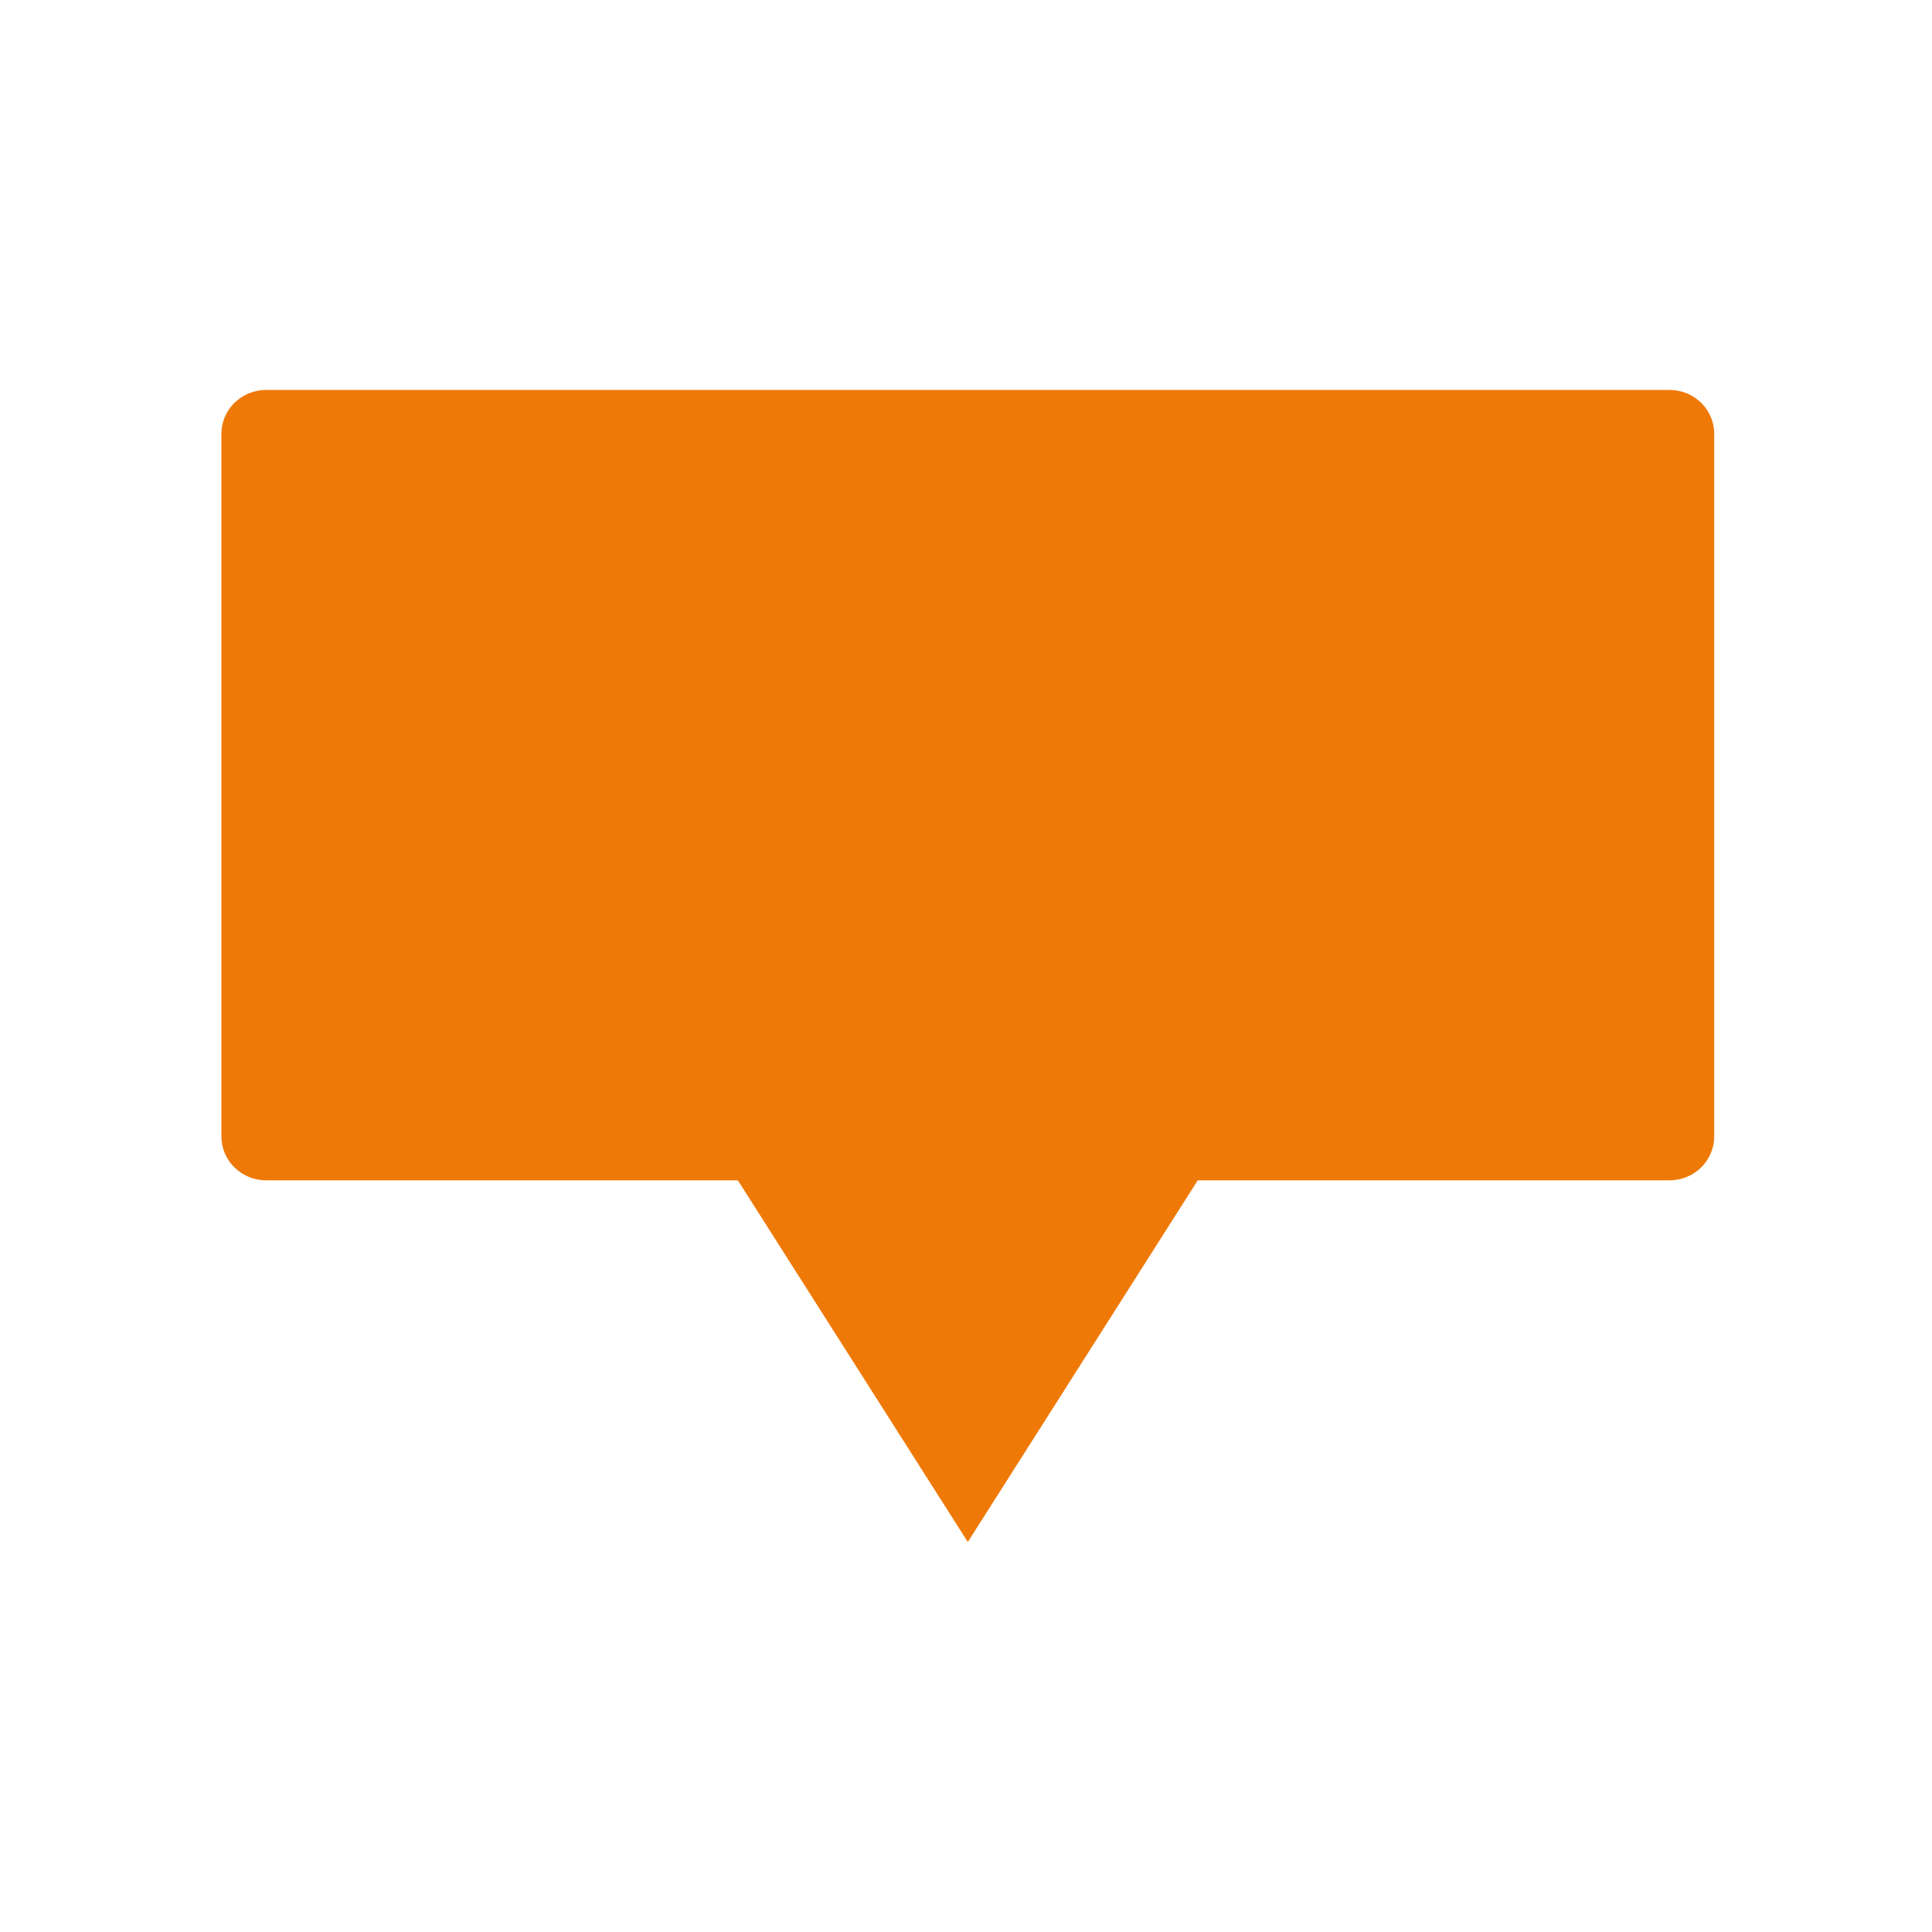 <?xml version="1.0" encoding="utf-8"?>
<!-- Generator: Adobe Illustrator 17.0.1, SVG Export Plug-In . SVG Version: 6.00 Build 0)  -->
<!DOCTYPE svg PUBLIC "-//W3C//DTD SVG 1.1//EN" "http://www.w3.org/Graphics/SVG/1.1/DTD/svg11.dtd">
<svg version="1.1" id="Ebene_1" xmlns="http://www.w3.org/2000/svg" xmlns:xlink="http://www.w3.org/1999/xlink" x="0px" y="0px"
	 width="44px" height="44px" viewBox="0 0 44 44" enable-background="new 0 0 44 44" xml:space="preserve">
<g id="Ebene_6">
	<path fill="#EF7907" d="M38.024,8.881H6.059c-0.562,0-1.017,0.448-1.017,1v16c0,0.552,0.456,1,1.017,1h10.745l5.237,8.237
		l5.237-8.237h10.745c0.562,0,1.017-0.448,1.017-1v-16C39.042,9.329,38.586,8.881,38.024,8.881z"/>
</g>
</svg>

